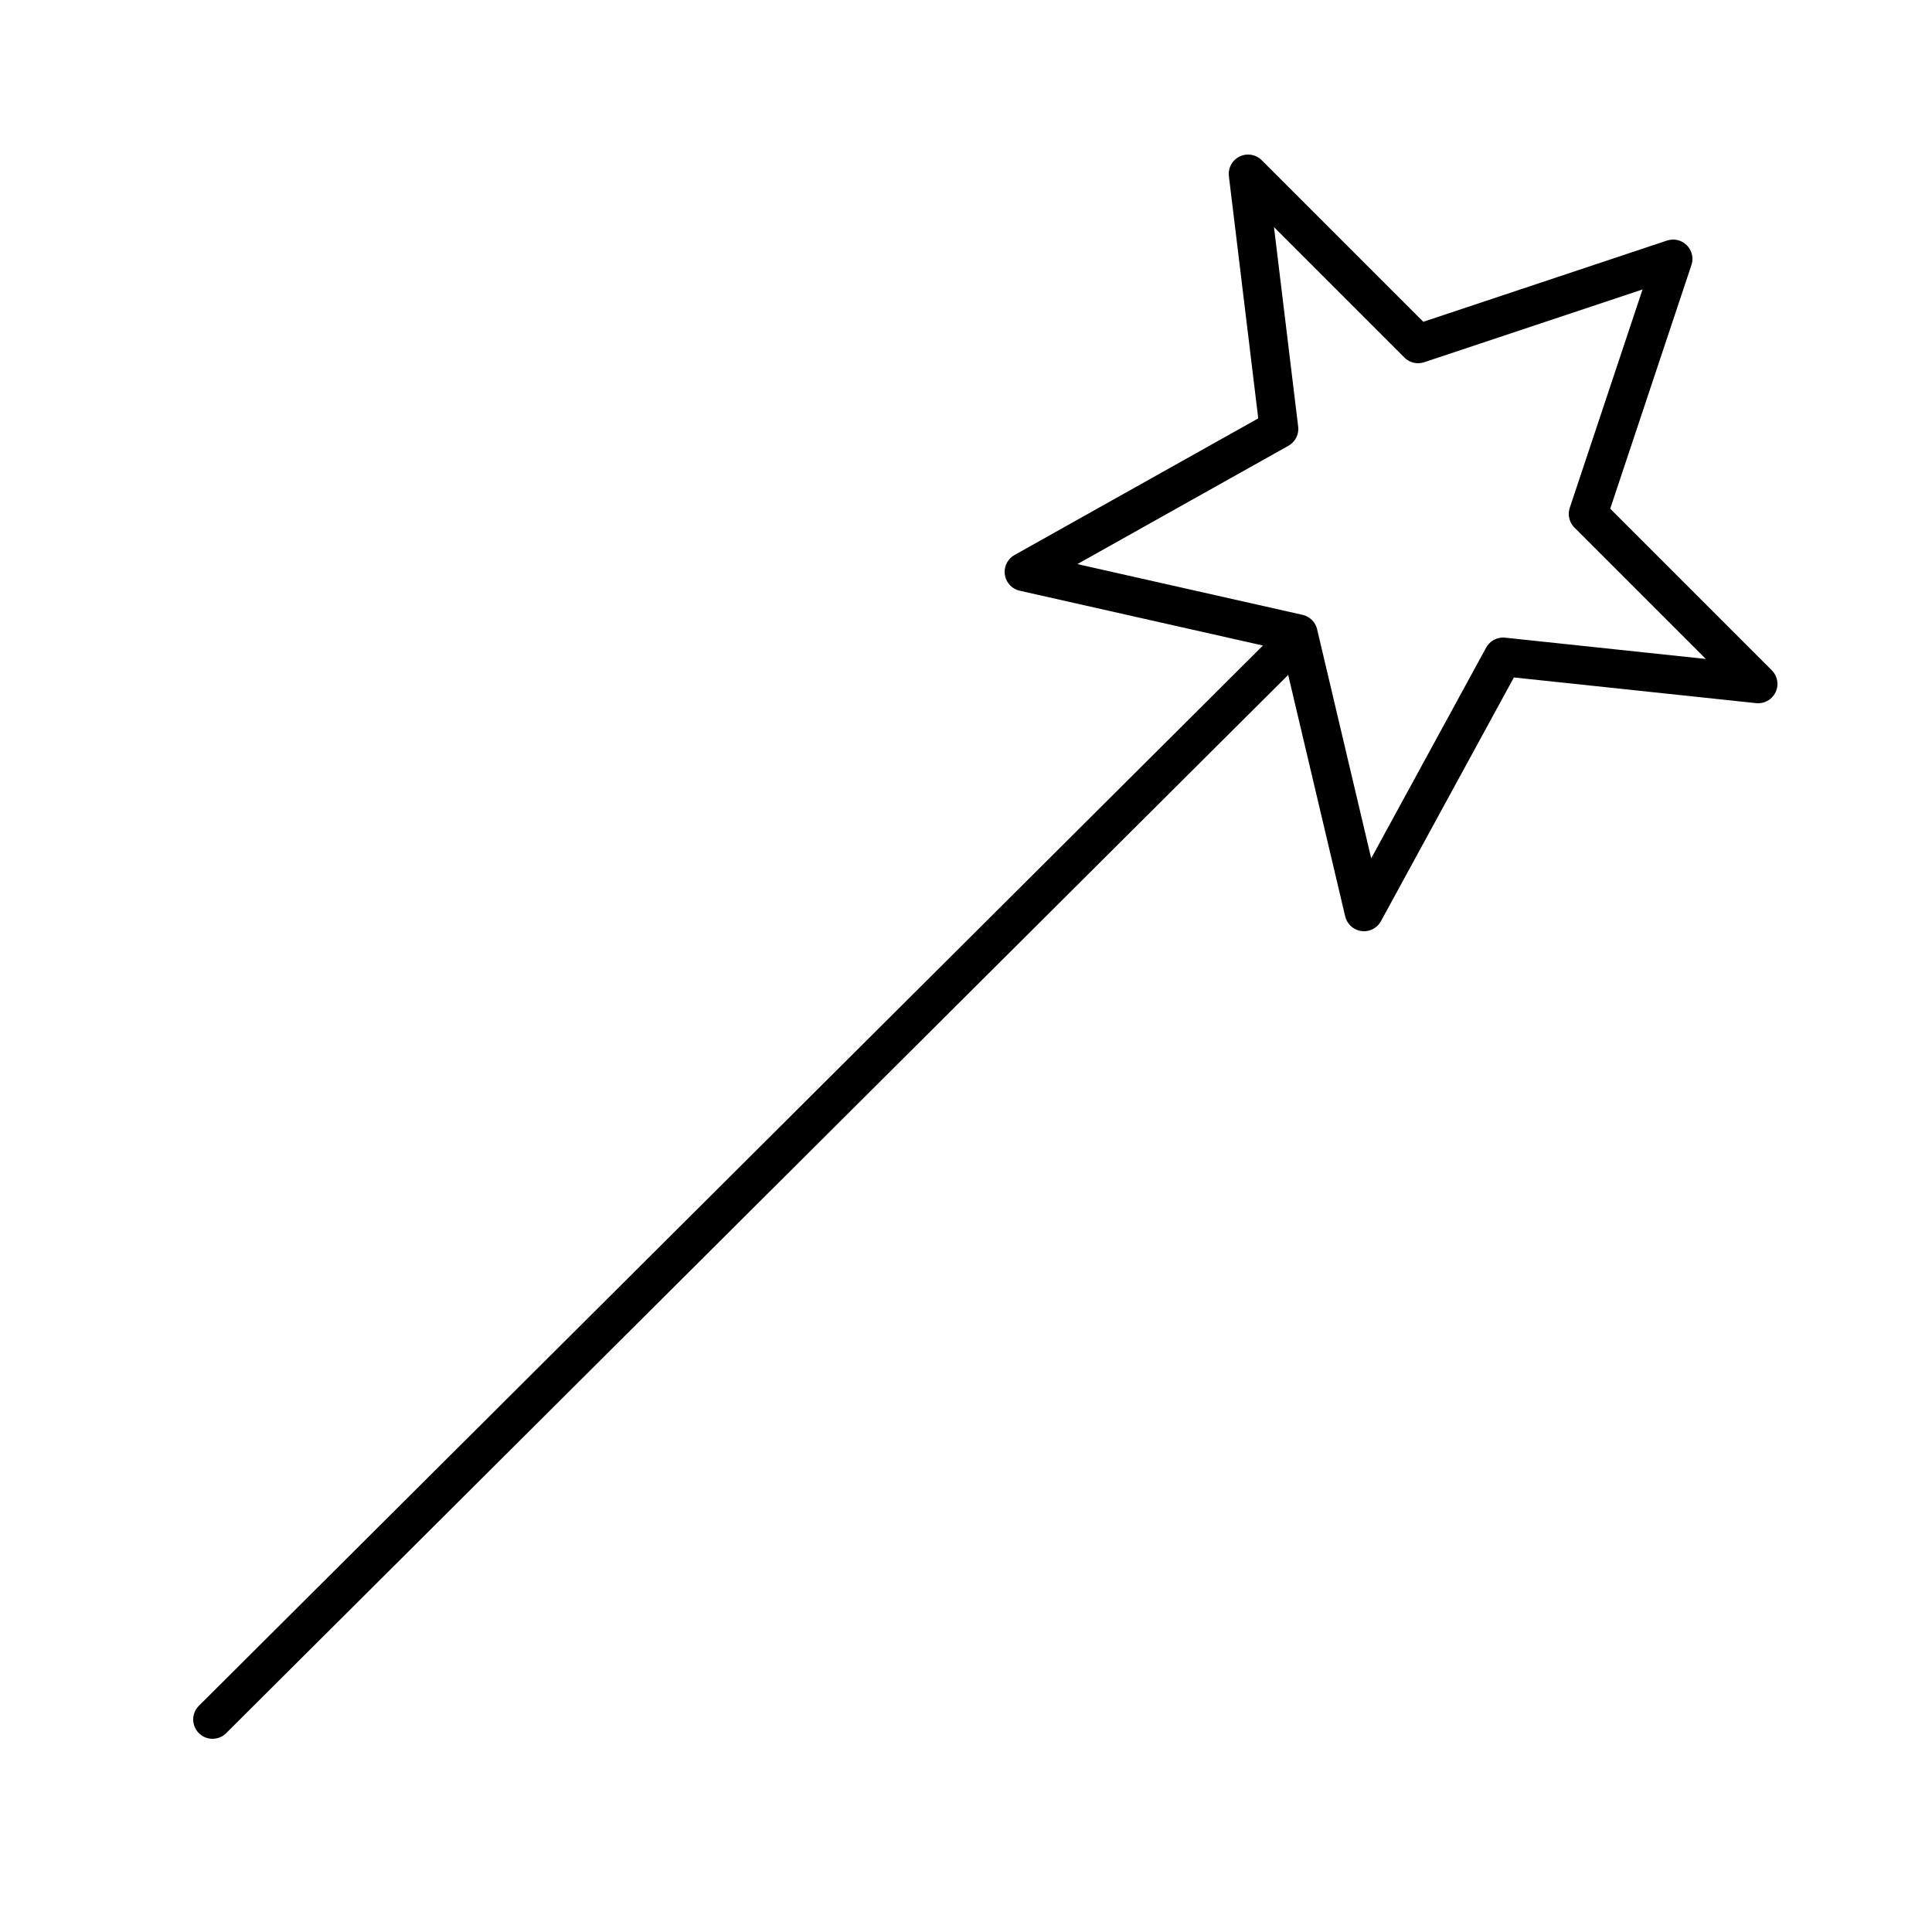 <?xml version="1.0" encoding="utf-8"?>
<!-- Generator: Adobe Illustrator 19.1.0, SVG Export Plug-In . SVG Version: 6.00 Build 0)  -->
<svg version="1.1" id="Слой_1" xmlns="http://www.w3.org/2000/svg" xmlns:xlink="http://www.w3.org/1999/xlink" x="0px" y="0px"
	 viewBox="0 0 50 50" style="enable-background:new 0 0 50 50;" xml:space="preserve">
<style type="text/css">
	.st0{fill:none;stroke:#000000;stroke-linecap:round;stroke-linejoin:round;stroke-miterlimit:10;}
	.st1{fill:none;stroke:#000000;stroke-linejoin:round;stroke-miterlimit:10;}
</style>
<g id="deti_x5F_white">
	<line id="XMLID_37_" class="st0" x1="5.5" y1="44.5" x2="33.6" y2="16.5"/>
	<polygon id="XMLID_36_" class="st1" points="43.3,6.7 41.1,13.3 45.5,17.7 38.9,17 35.3,23.6 33.6,16.4 26.5,14.8 33.1,11.1 
		32.3,4.5 36.7,8.9 	"/>
</g>
</svg>
